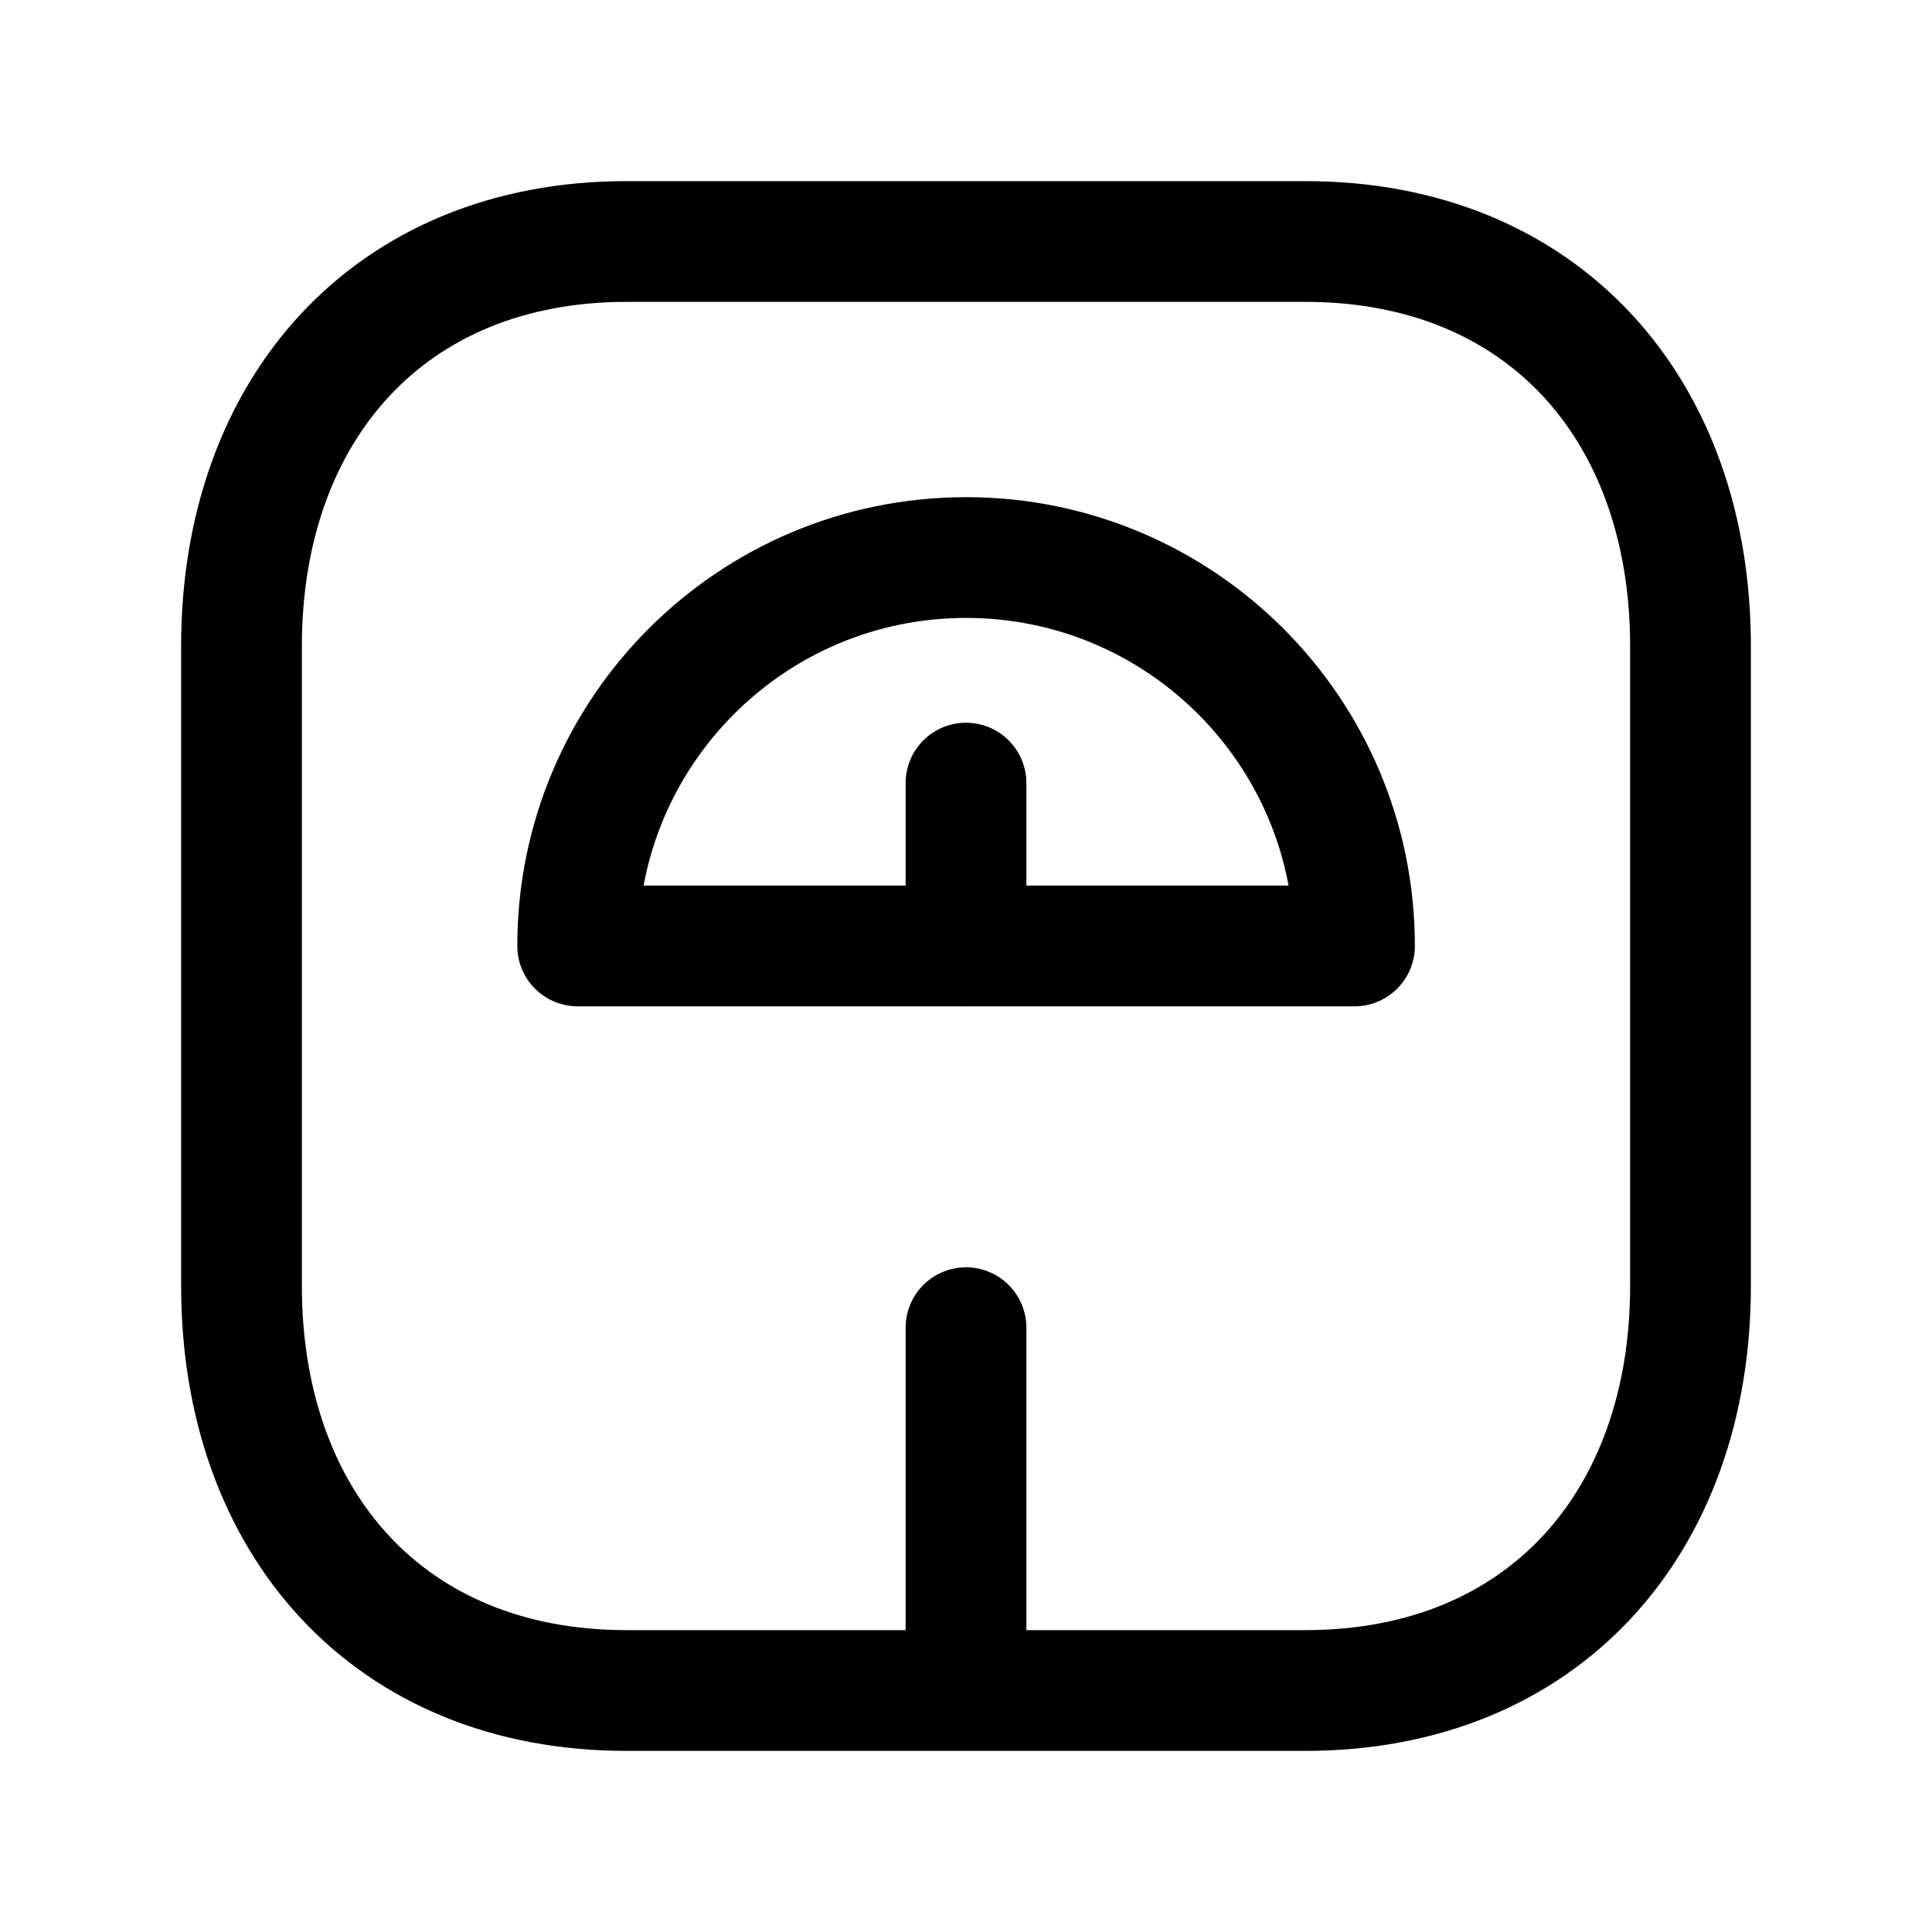 <svg width="24" height="24" viewBox="0 0 24 24" fill="none" xmlns="http://www.w3.org/2000/svg">
<path d="M7.782 3H16.217C19.165 3 21 5.081 21 8.026V15.974C21 18.919 19.165 21 16.216 21H7.782C4.834 21 3 18.919 3 15.974V8.026C3 5.081 4.843 3 7.782 3Z" stroke="black" stroke-width="1.5" stroke-linecap="round" stroke-linejoin="round"/>
<path d="M12 16.493V20.858" stroke="black" stroke-width="1.5" stroke-linecap="round" stroke-linejoin="round"/>
<path d="M12.001 6.926C14.666 6.926 16.826 9.086 16.826 11.751H7.176C7.176 9.086 9.336 6.926 12.001 6.926Z" stroke="black" stroke-width="1.5" stroke-linecap="round" stroke-linejoin="round"/>
<path d="M12 11.75V9.728" stroke="black" stroke-width="1.5" stroke-linecap="round" stroke-linejoin="round"/>
</svg>